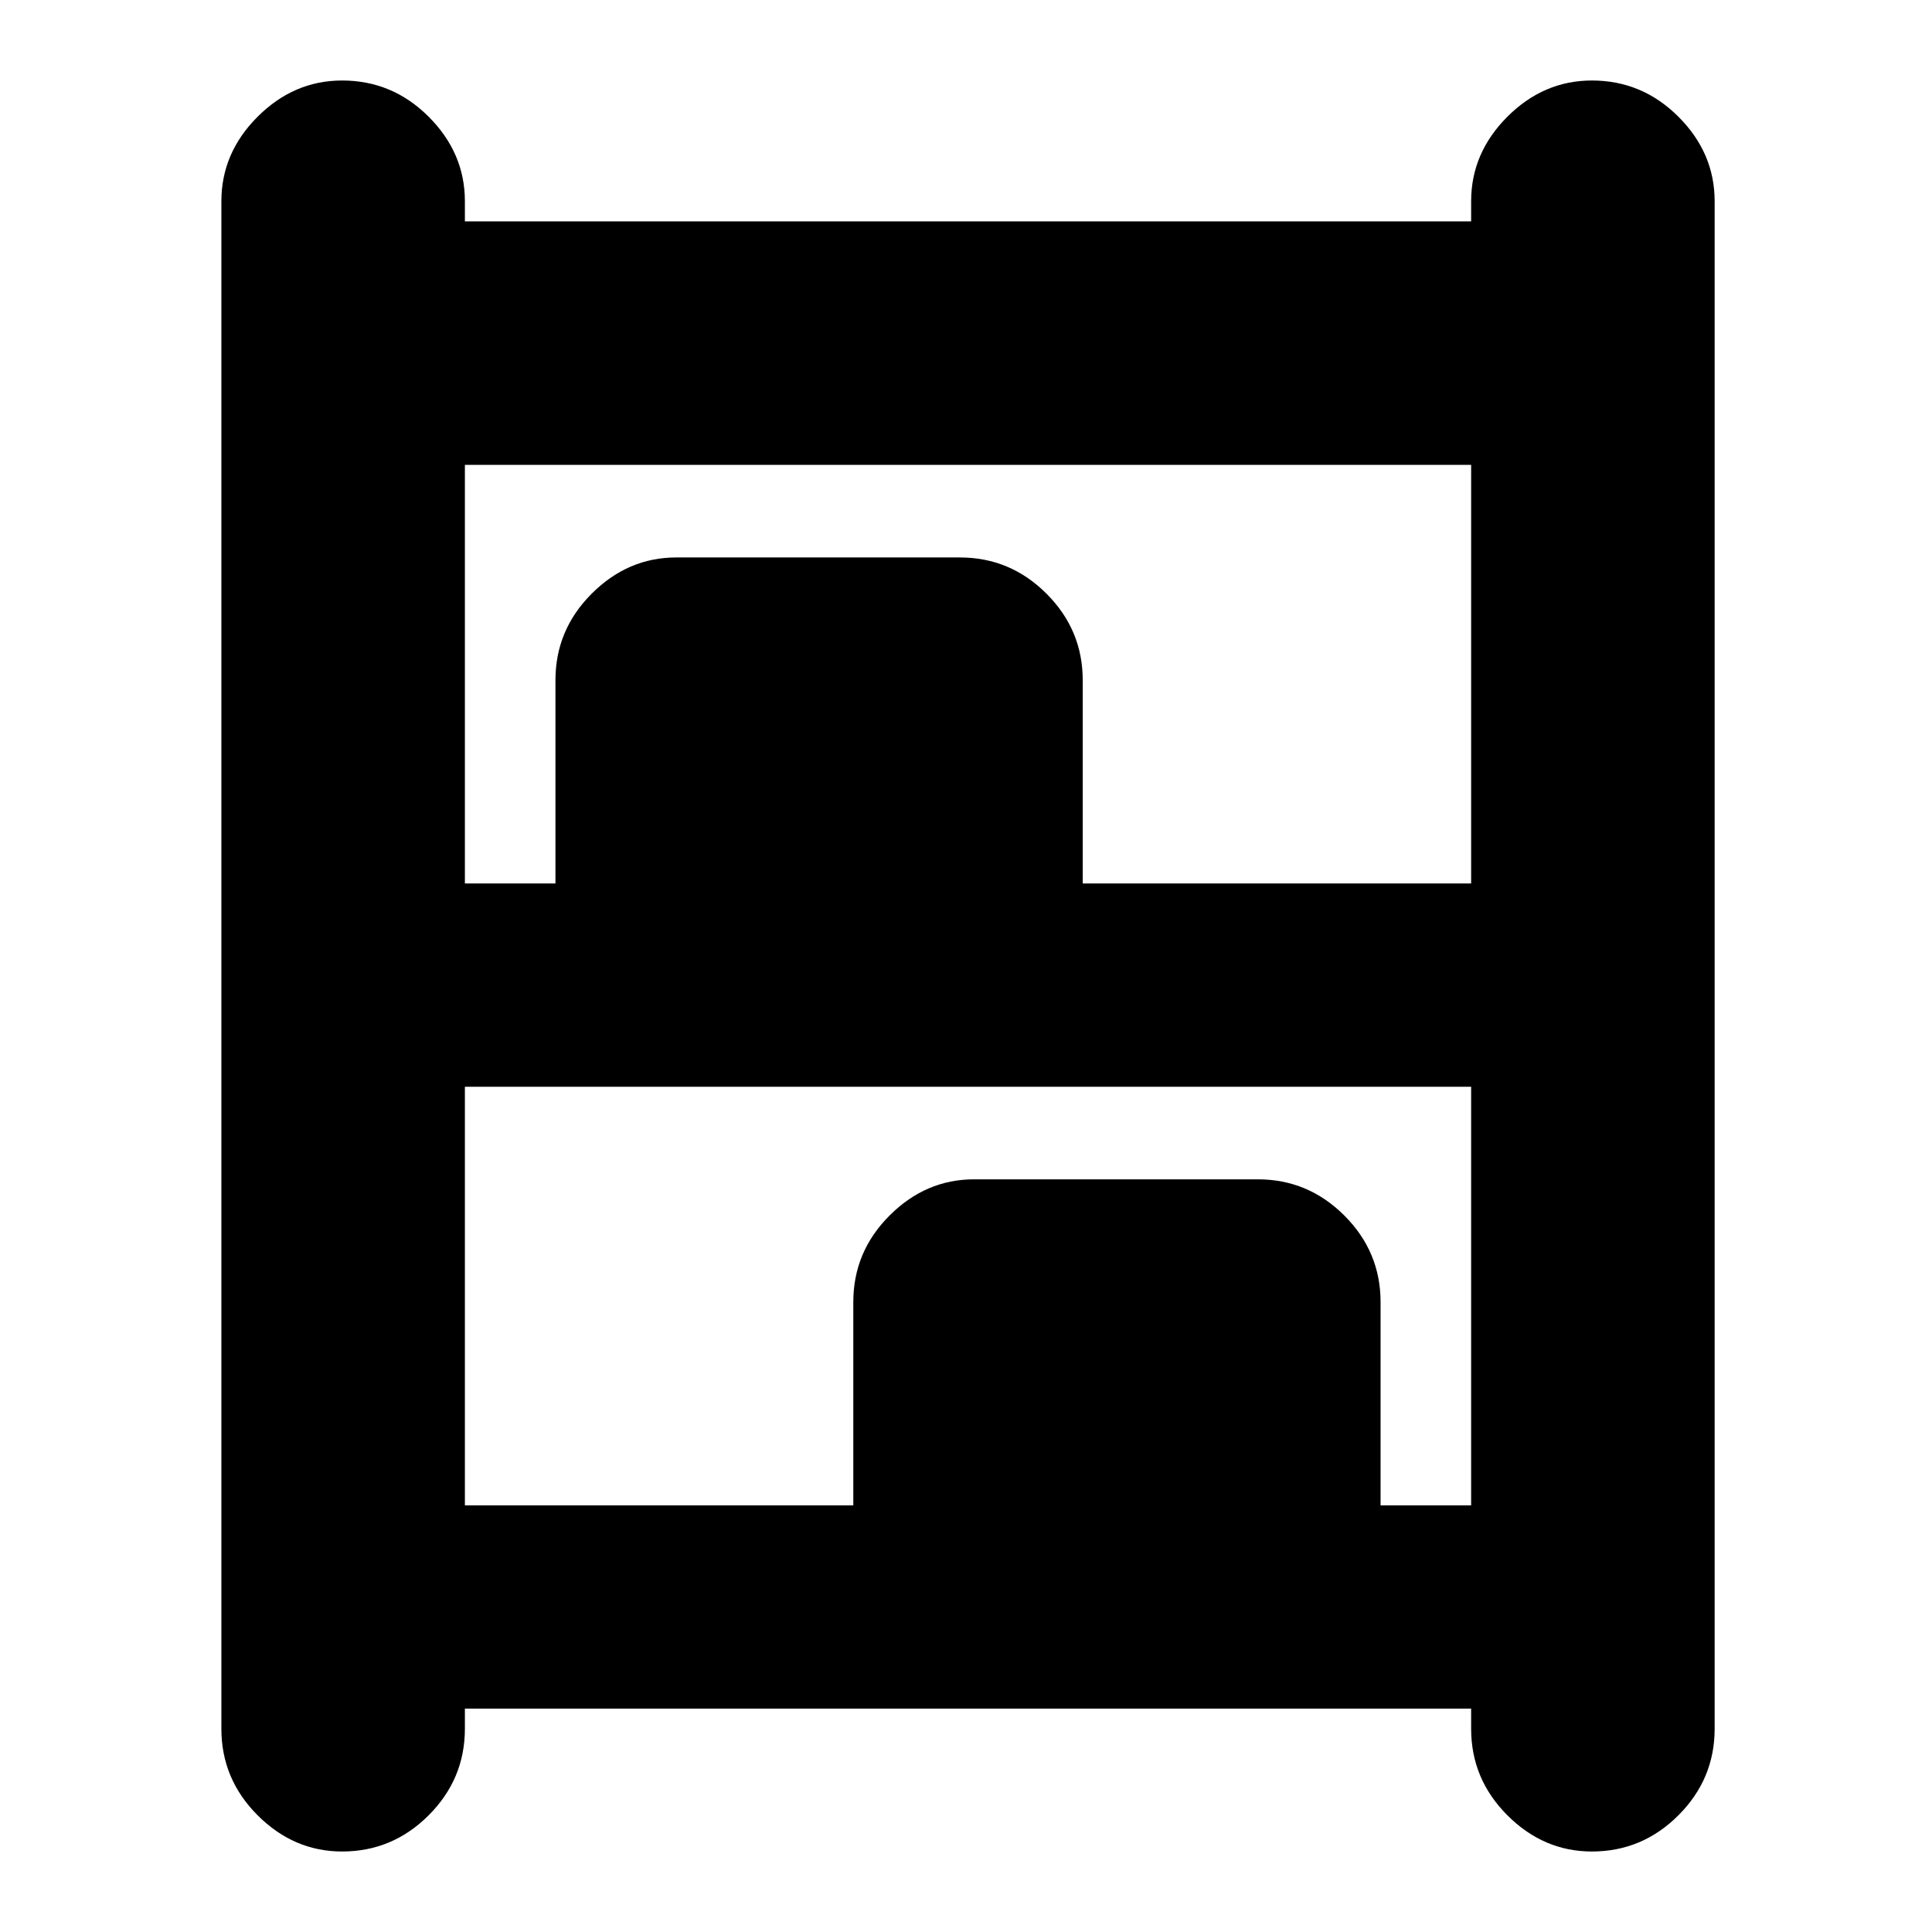 <svg xmlns="http://www.w3.org/2000/svg" height="24" width="24"><path d="M4.25 23q-.6 0-1.05-.45-.45-.45-.45-1.075V2.5q0-.6.45-1.05Q3.65 1 4.25 1q.625 0 1.075.45.45.45.45 1.05v.25h12.5V2.5q0-.6.45-1.05.45-.45 1.05-.45.625 0 1.075.45.45.45.45 1.05v18.975q0 .625-.45 1.075-.45.45-1.075.45-.6 0-1.05-.45-.45-.45-.45-1.075v-.25h-12.5v.25q0 .625-.45 1.075-.45.45-1.075.45Zm1.525-12.025H6.9V8.45q0-.625.45-1.075.45-.45 1.05-.45h3.525q.625 0 1.075.45.45.45.45 1.075v2.525h4.825v-5.2h-12.5Zm0 7.725H10.6v-2.525q0-.625.45-1.075.45-.45 1.05-.45h3.525q.625 0 1.075.45.45.45.45 1.075V18.7h1.125v-5.2h-12.5Z"/></svg>